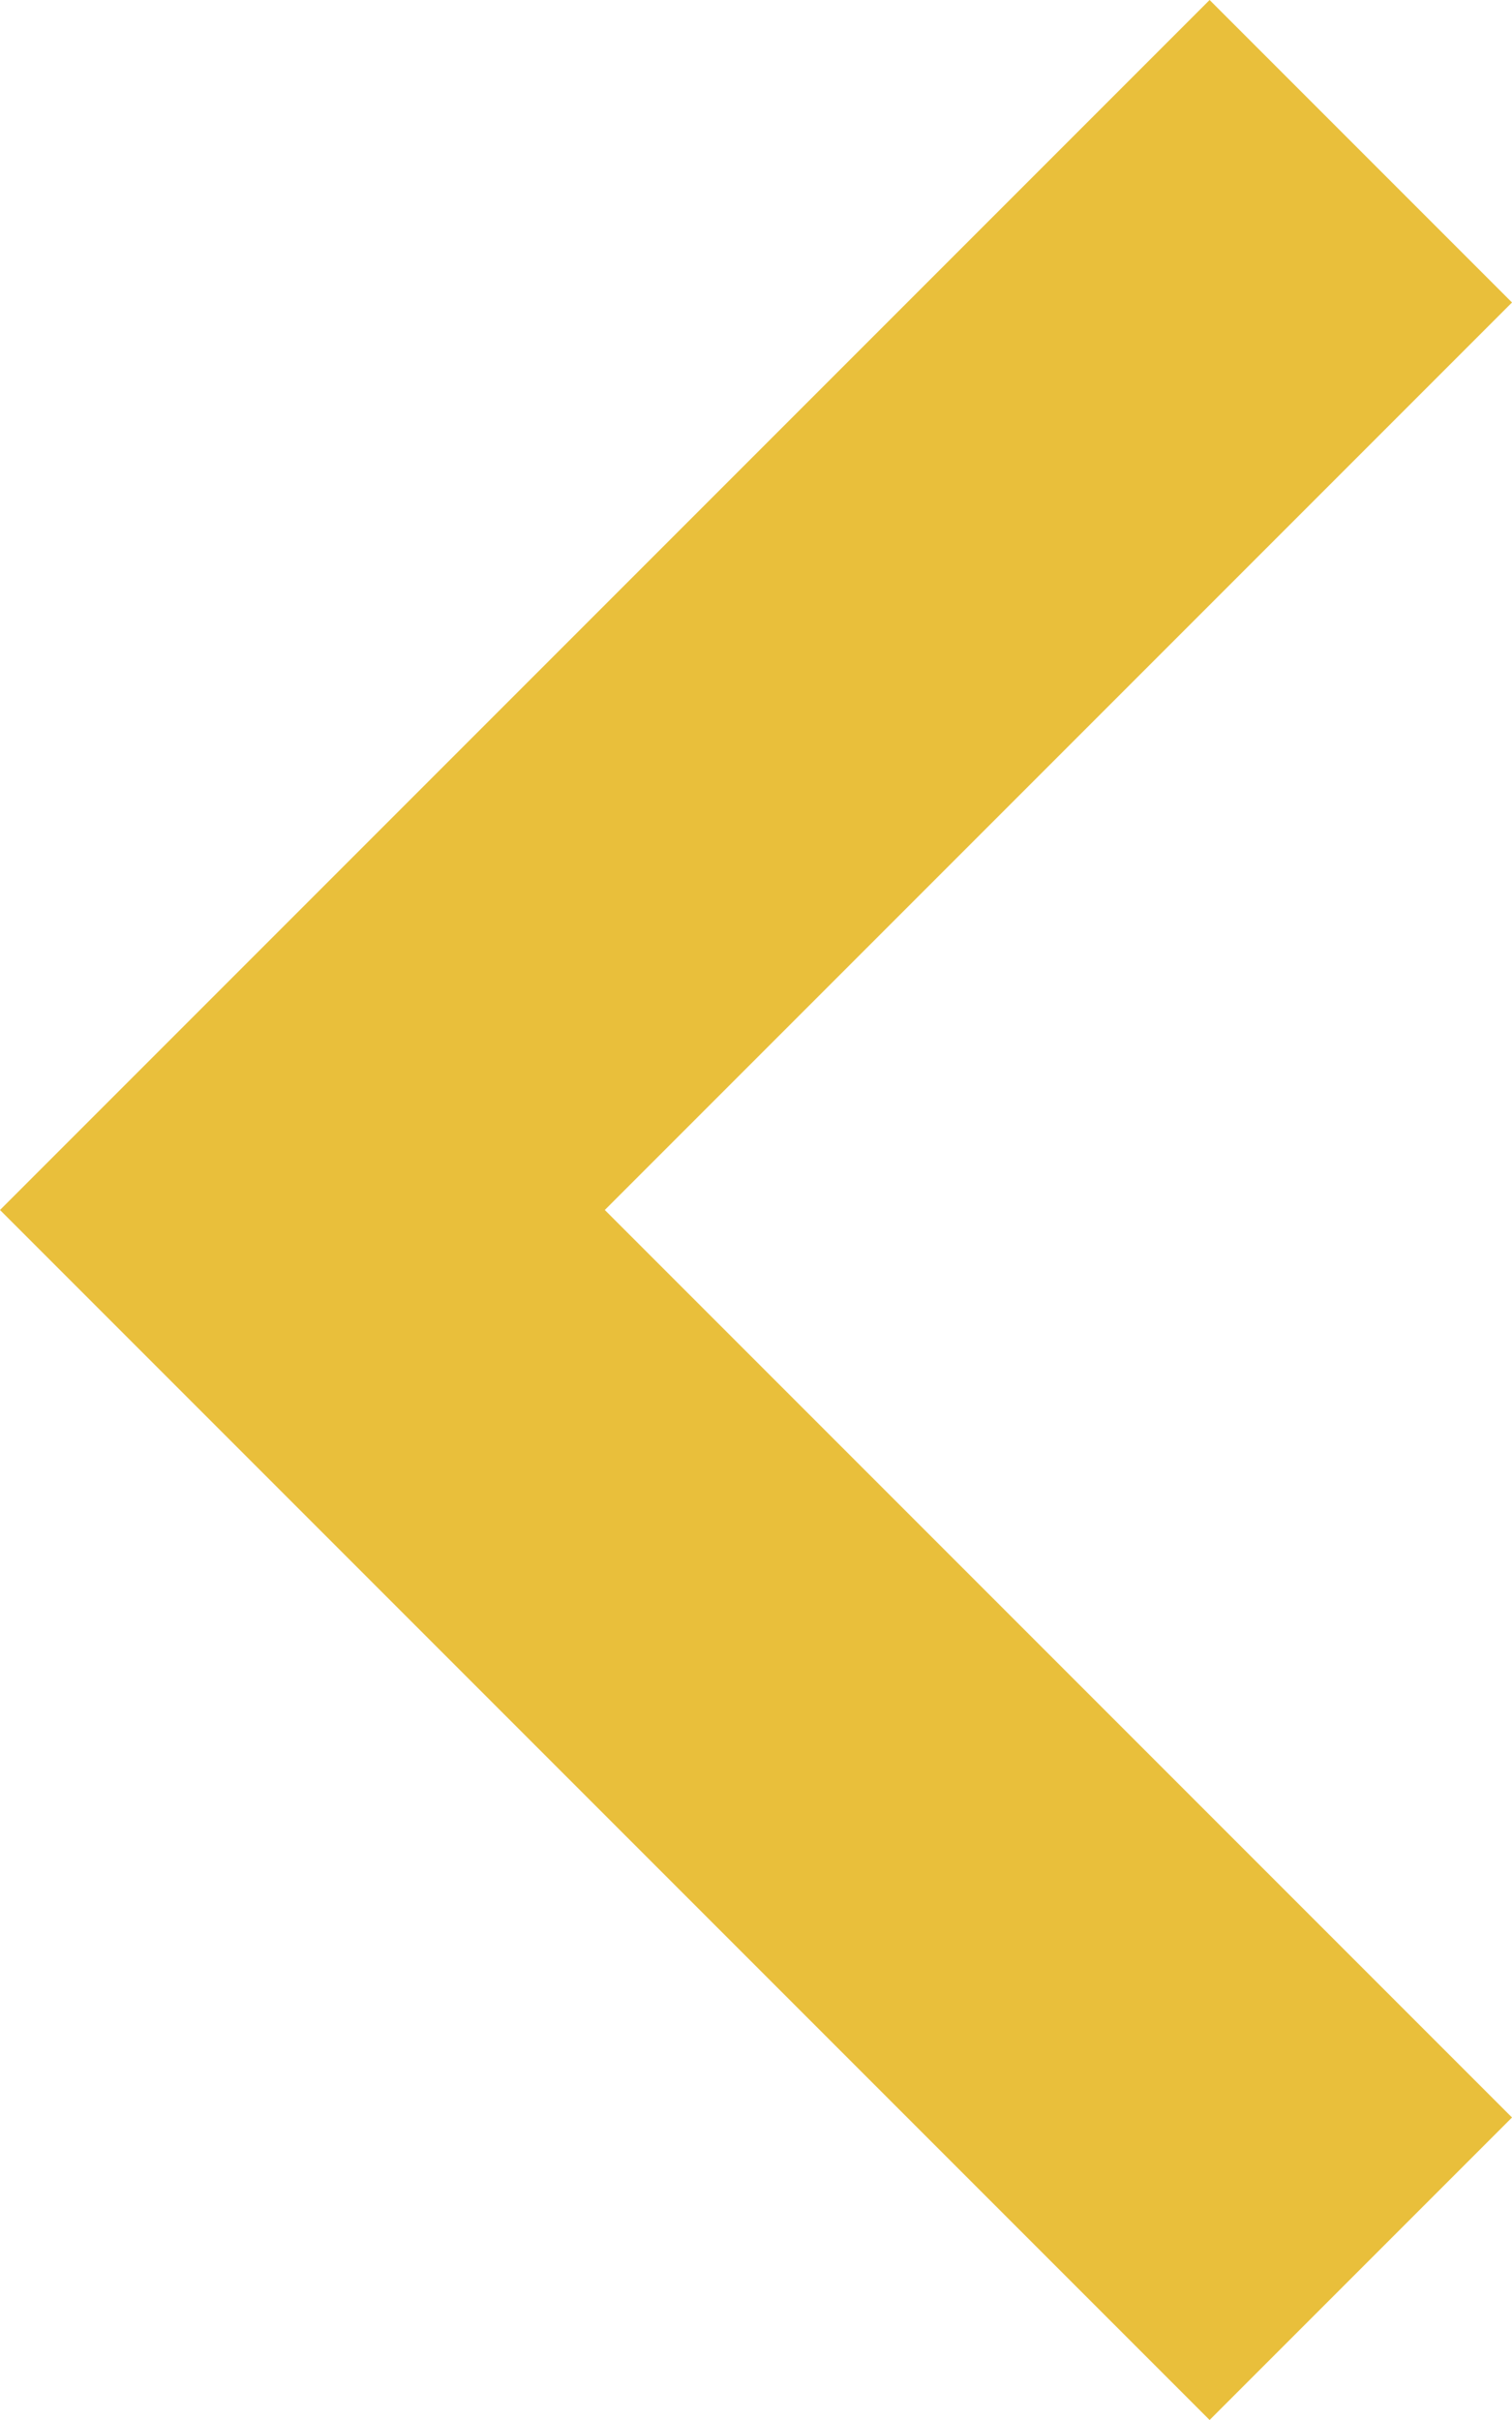<svg xmlns="http://www.w3.org/2000/svg" width="10" height="16" viewBox="0 0 10 16">
  <defs>
    <style>
      .cls-1 {
        fill: #e9bf3b;
        fill-rule: evenodd;
      }
    </style>
  </defs>
  <path class="cls-1" d="M58,58l-6-6,6-6-2-2-8,8,8,8Z" transform="translate(-48 -44)"/>
</svg>
